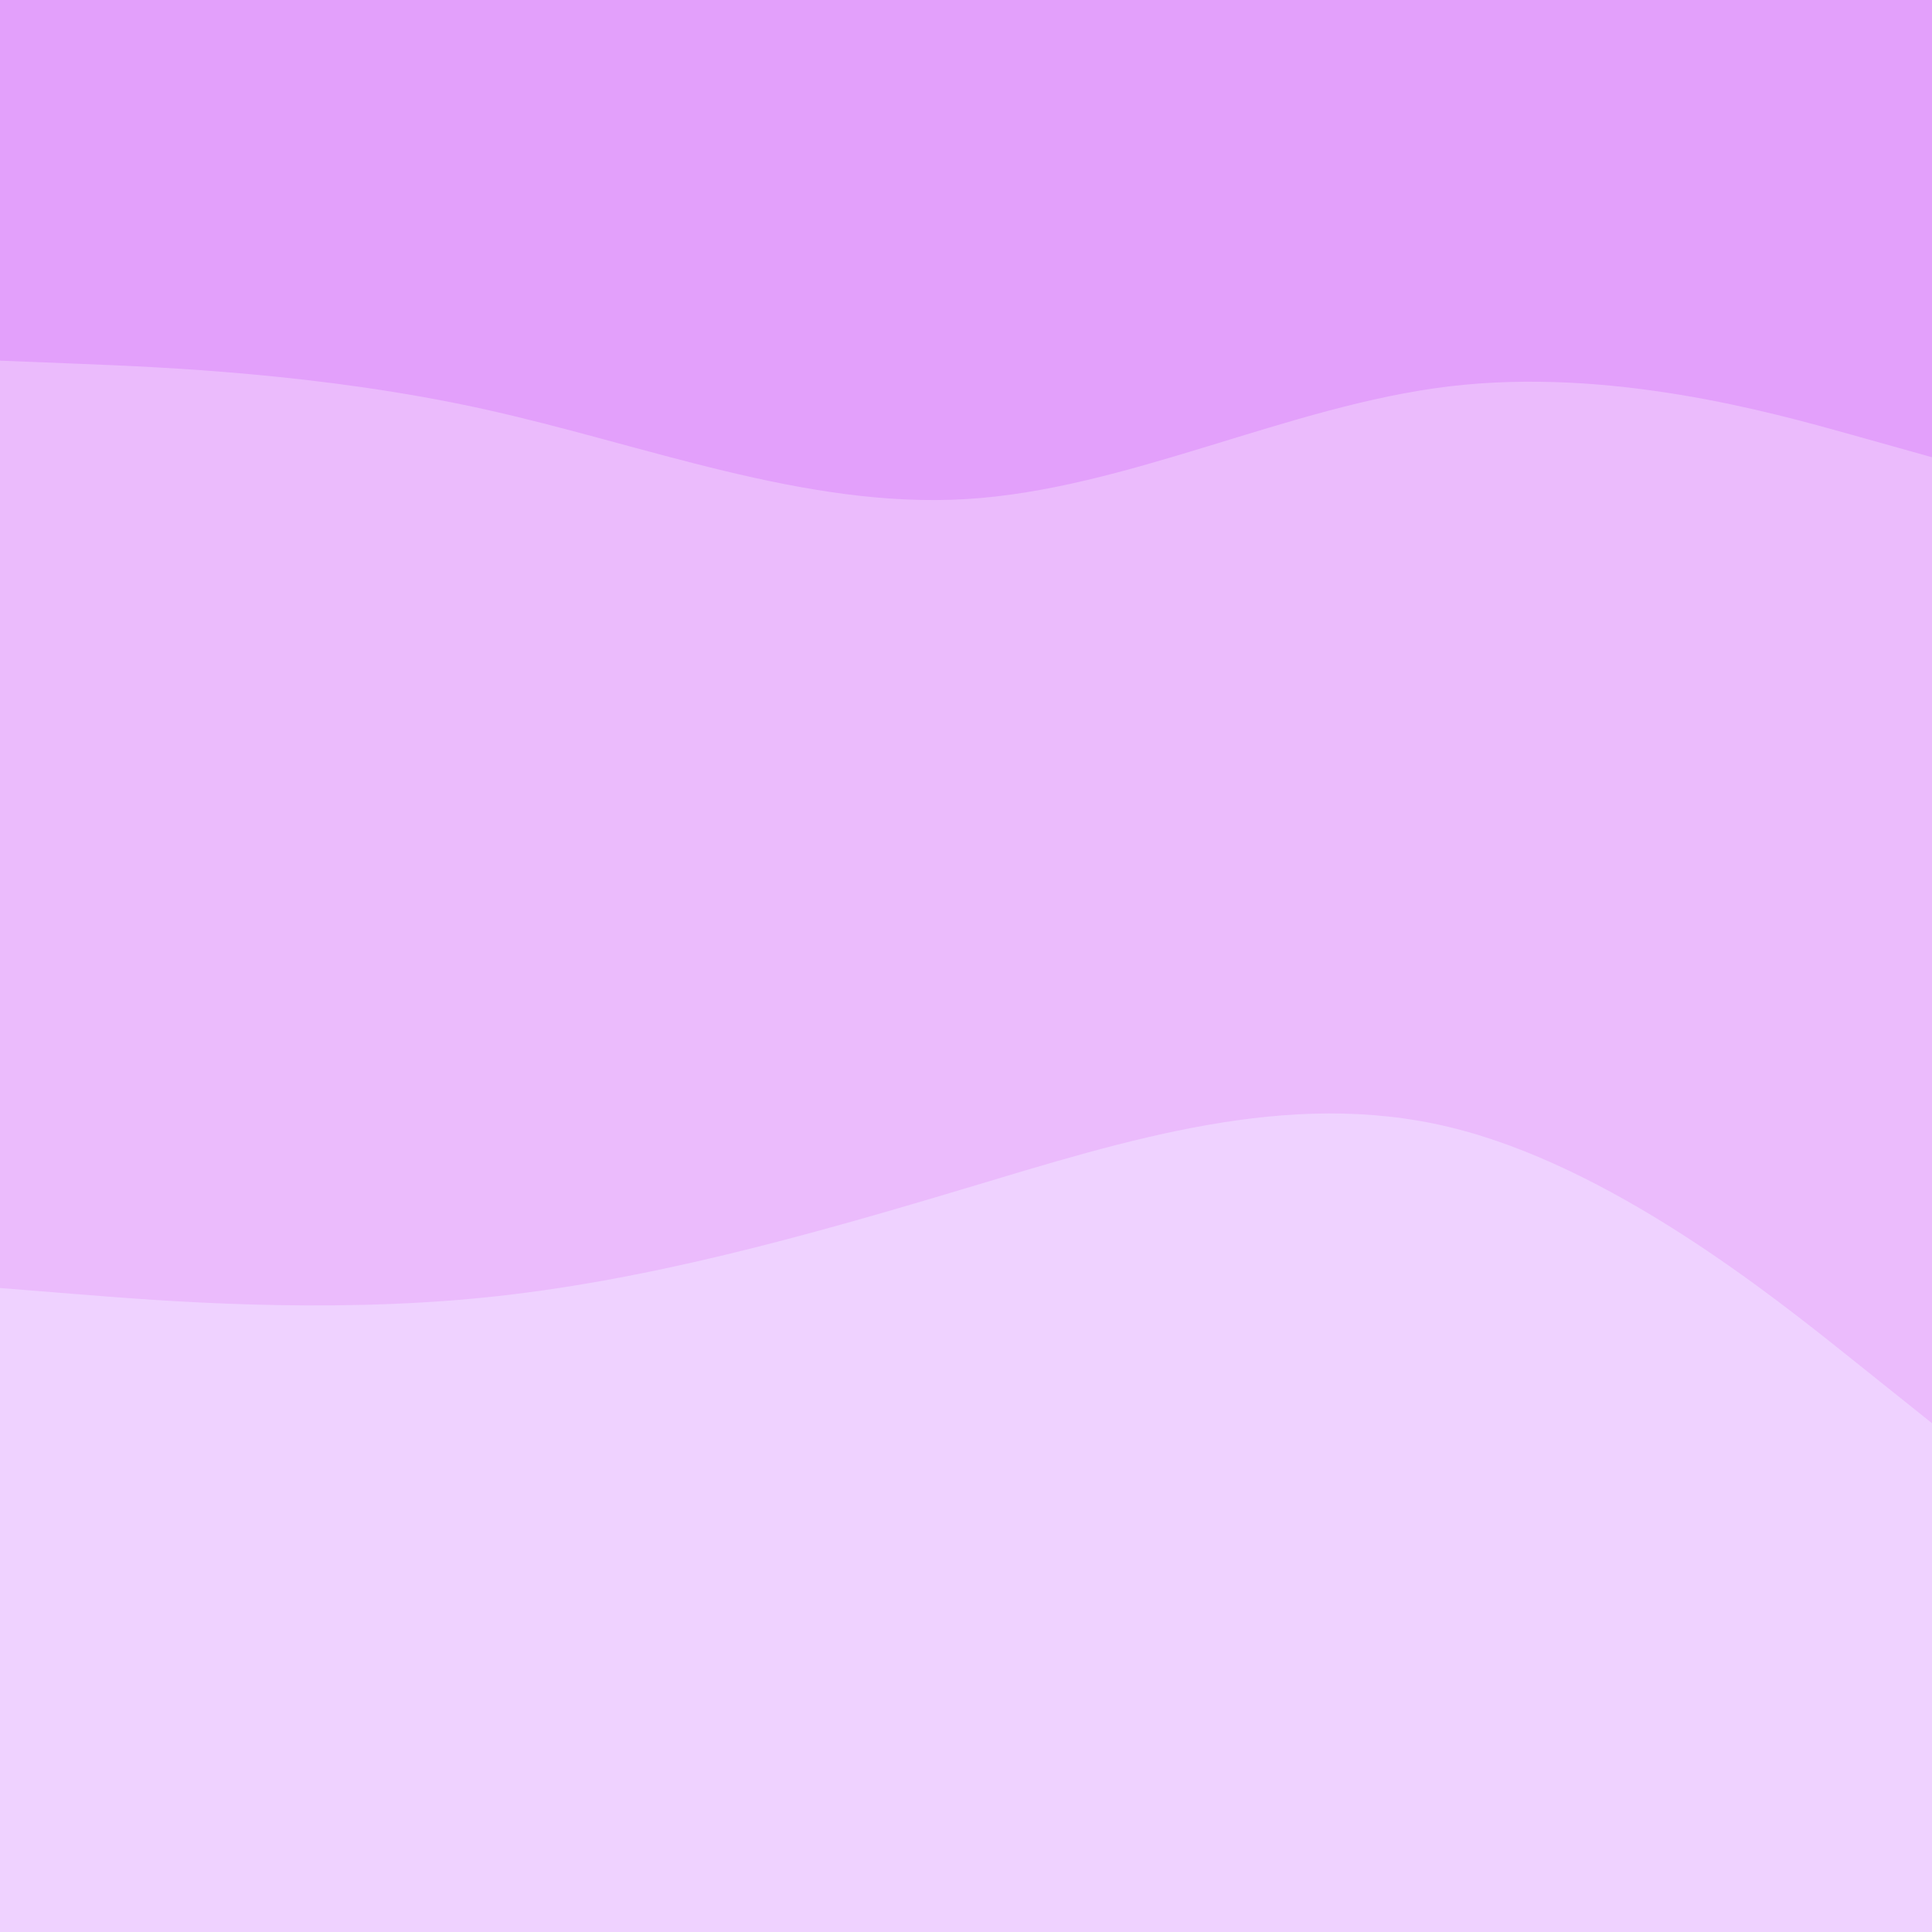 <svg id="visual" viewBox="0 0 300 300" width="300" height="300" xmlns="http://www.w3.org/2000/svg" xmlns:xlink="http://www.w3.org/1999/xlink" version="1.1"><path d="M0 58L12.5 58.5C25 59 50 60 75 65.5C100 71 125 81 150 79.5C175 78 200 65 225 62C250 59 275 66 287.5 69.5L300 73L300 0L287.5 0C275 0 250 0 225 0C200 0 175 0 150 0C125 0 100 0 75 0C50 0 25 0 12.5 0L0 0Z" fill="#e3a0fb"></path><path d="M0 202L12.5 203C25 204 50 206 75 203.5C100 201 125 194 150 186.5C175 179 200 171 225 177C250 183 275 203 287.5 213L300 223L300 71L287.5 67.5C275 64 250 57 225 60C200 63 175 76 150 77.5C125 79 100 69 75 63.5C50 58 25 57 12.5 56.5L0 56Z" fill="#ebbbfc"></path><path d="M0 301L12.5 301C25 301 50 301 75 301C100 301 125 301 150 301C175 301 200 301 225 301C250 301 275 301 287.5 301L300 301L300 221L287.5 211C275 201 250 181 225 175C200 169 175 177 150 184.5C125 192 100 199 75 201.5C50 204 25 202 12.5 201L0 200Z" fill="#efd2ff"></path></svg>
